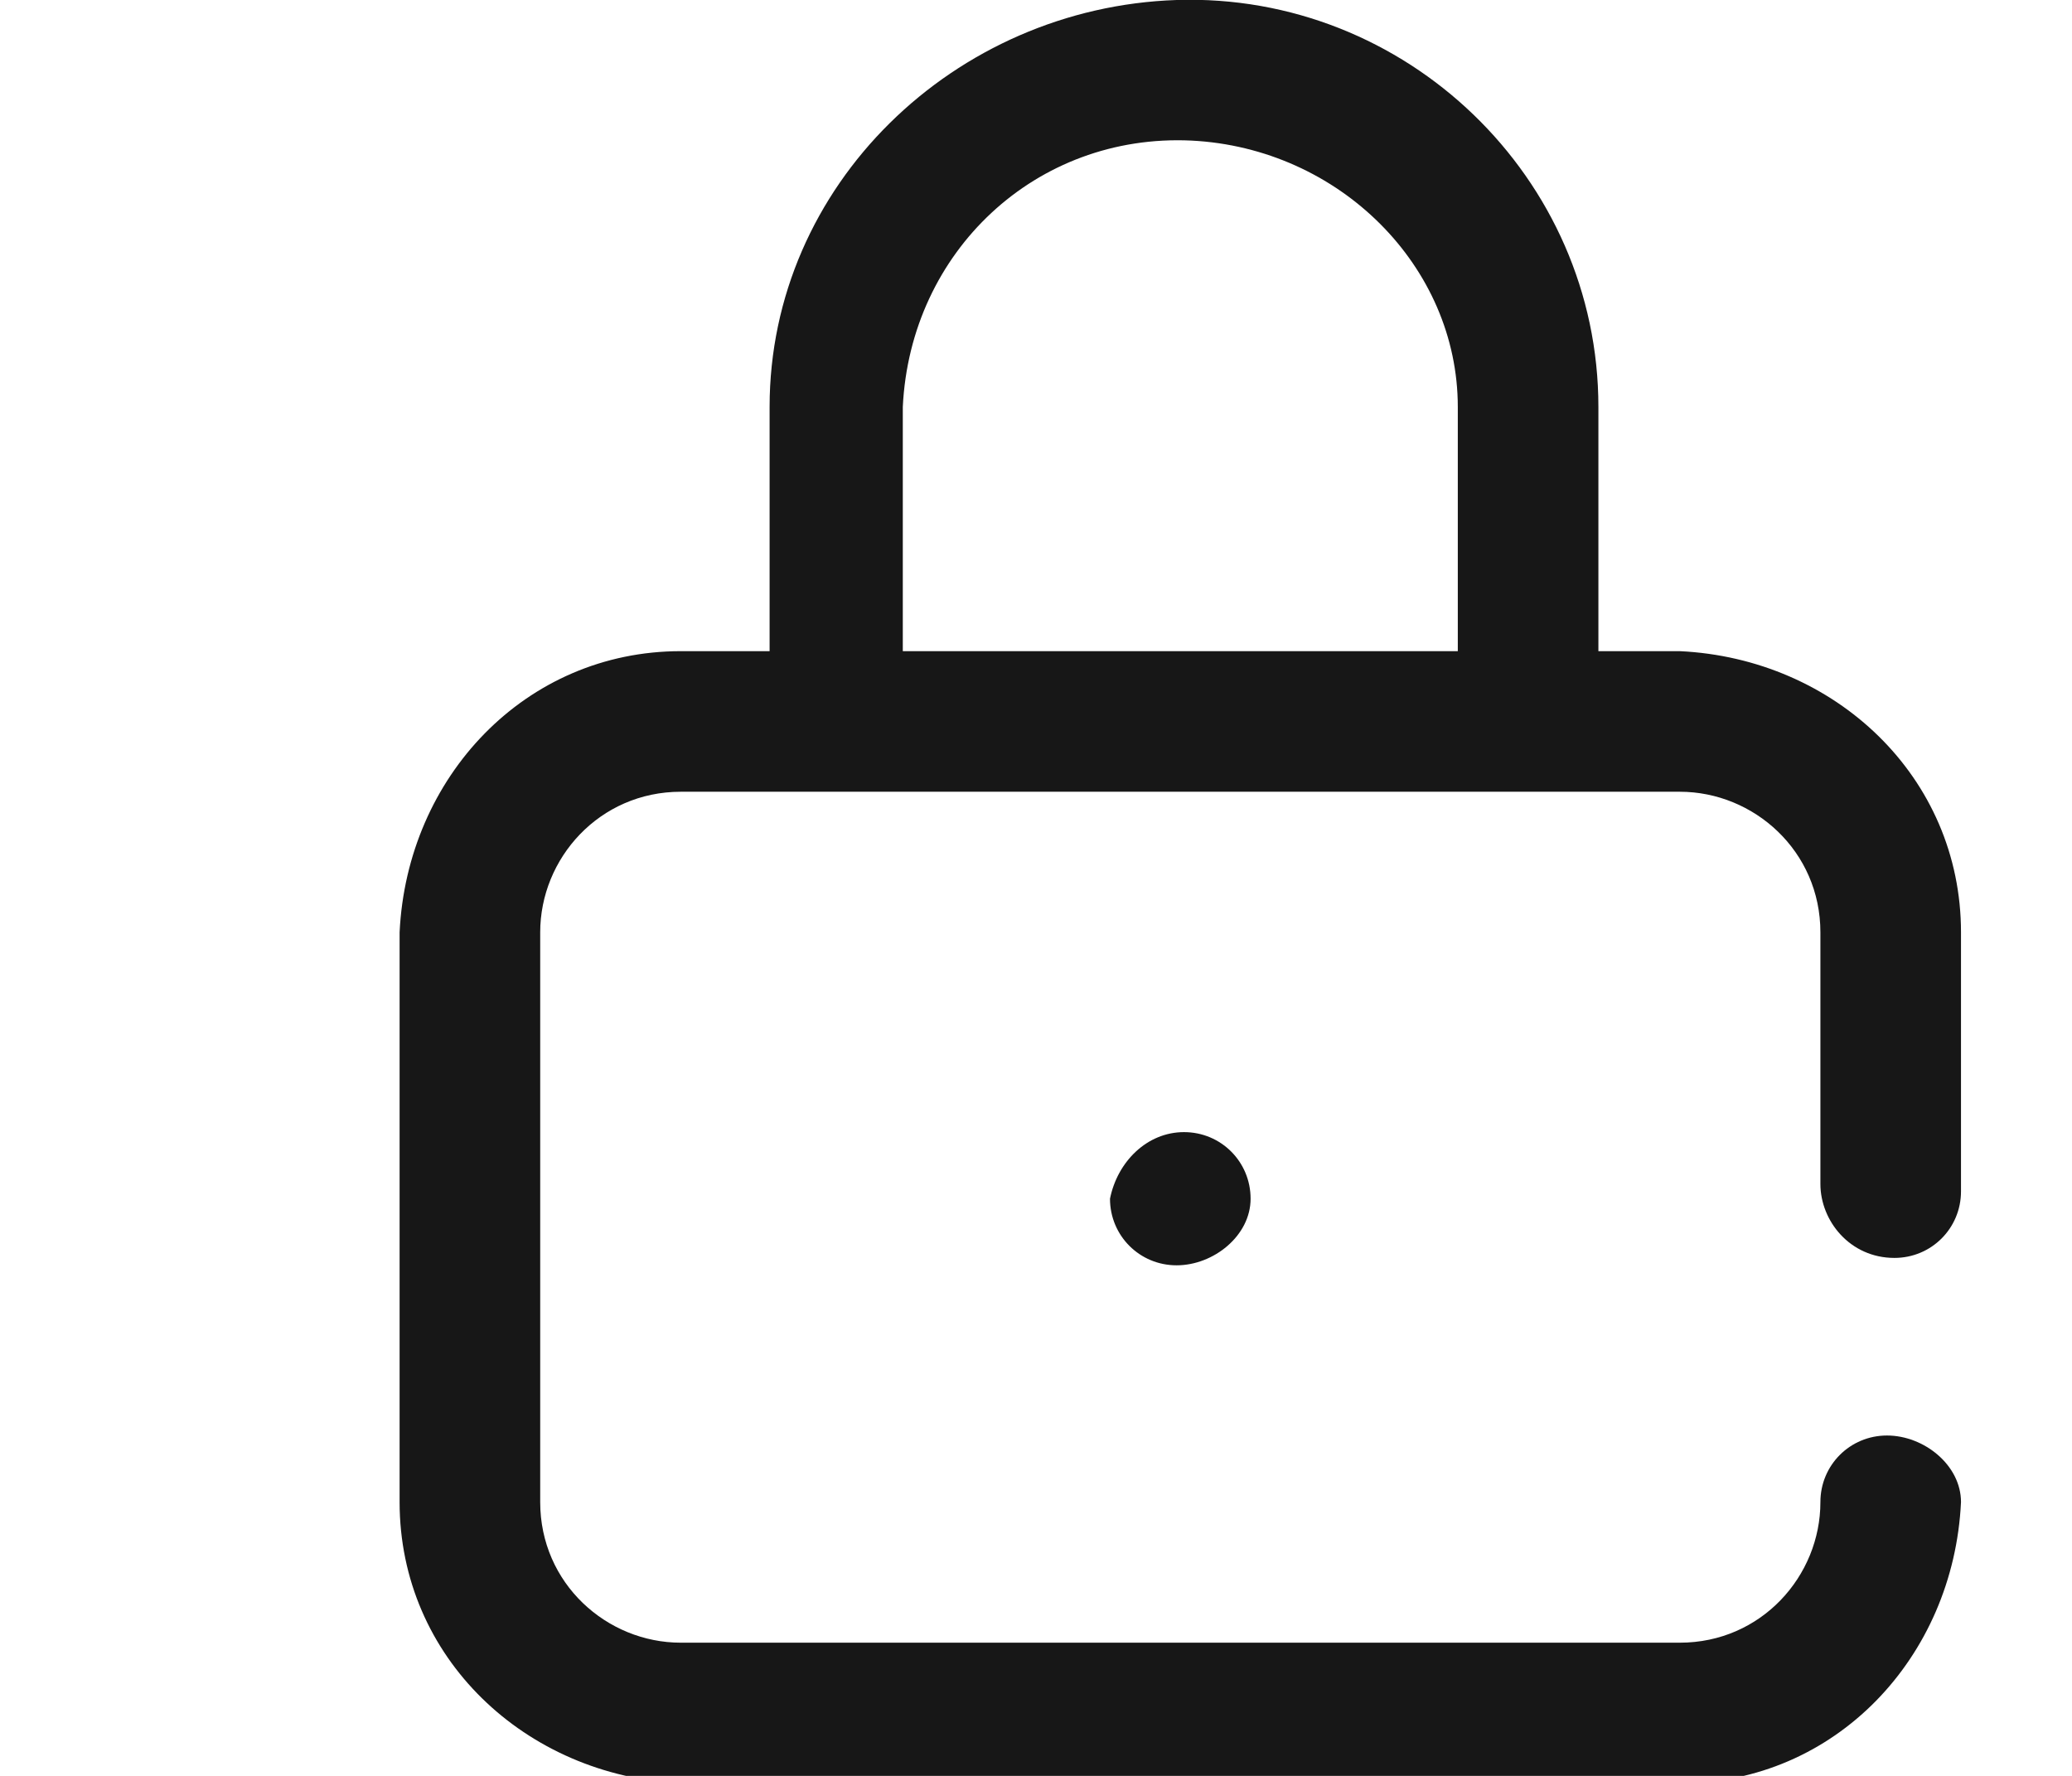 <?xml version="1.0" encoding="utf-8"?>
<!-- Generator: Adobe Illustrator 21.0.0, SVG Export Plug-In . SVG Version: 6.00 Build 0)  -->
<svg version="1.1" id="Layer_1" xmlns="http://www.w3.org/2000/svg" xmlns:xlink="http://www.w3.org/1999/xlink" x="0px" y="0px"
	 viewBox="0 0 28 24" style="enable-background:new 0 0 28 24;" xml:space="preserve">
<style type="text/css">
	.st0{fill:#171717;}
</style>
<path id="lock_1_" class="st0" d="M25.6,17c0.5,0,0.9-0.4,0.9-0.9c0,0,0,0,0,0v-3.5c0-2.1-1.7-3.7-3.8-3.8h-1.1V5.5
	C21.6,2.4,19-0.1,15.9,0c-3,0.1-5.5,2.5-5.5,5.5v3.3H9.2c-2.1,0-3.7,1.7-3.8,3.8v7.7c0,2.1,1.7,3.7,3.8,3.8h13.5
	c2.1,0,3.7-1.7,3.8-3.8c0-0.5-0.5-0.9-1-0.9c-0.5,0-0.9,0.4-0.9,0.9c0,1-0.8,1.9-1.9,1.9H9.2c-1,0-1.9-0.8-1.9-1.9v-7.7
	c0-1,0.8-1.9,1.9-1.9h13.5c1,0,1.9,0.8,1.9,1.9V16C24.6,16.5,25,17,25.6,17C25.6,17,25.6,17,25.6,17z M12.2,5.5
	c0.1-2.1,1.8-3.7,3.9-3.6c2,0.1,3.6,1.7,3.6,3.6v3.3h-7.5V5.5z M16,15.3c0.5,0,0.9,0.4,0.9,0.9c0,0,0,0,0,0l0,0c0,0.5-0.5,0.9-1,0.9
	c-0.5,0-0.9-0.4-0.9-0.9l0,0C15.1,15.7,15.5,15.3,16,15.3C16,15.3,16,15.3,16,15.3z"/>
</svg>

